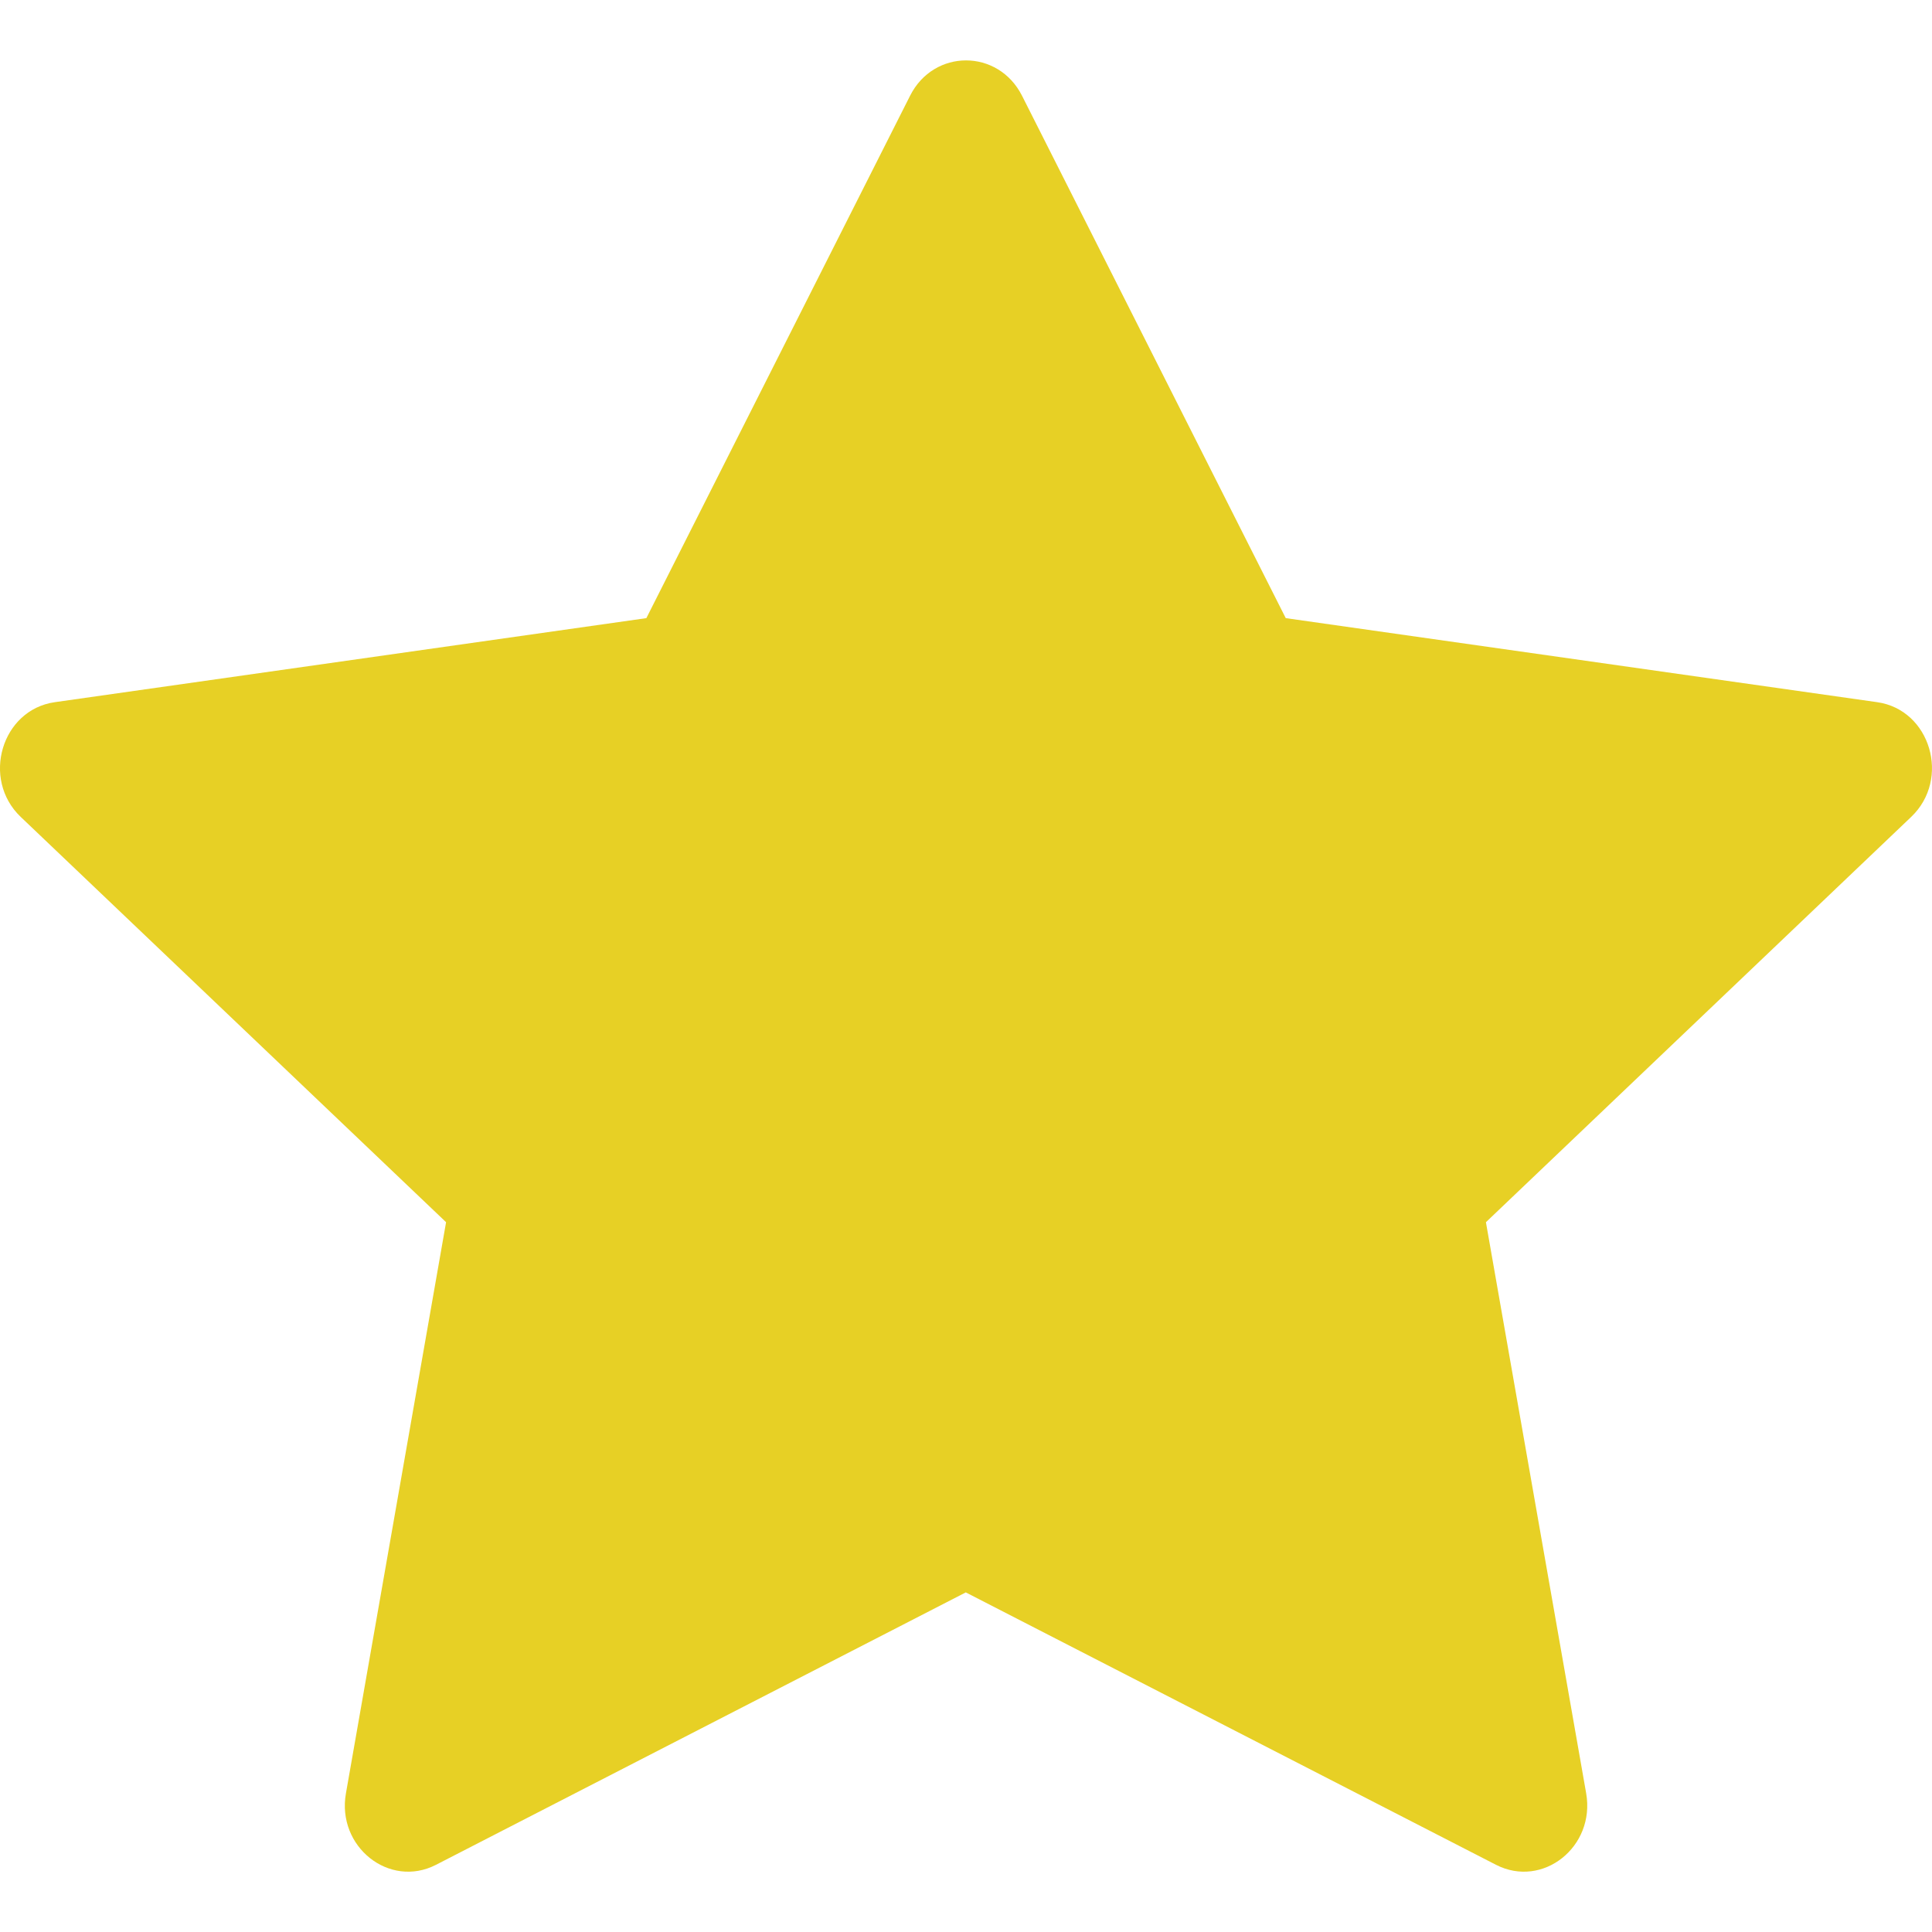<svg width="18" height="18" viewBox="0 0 18 18" fill="none" xmlns="http://www.w3.org/2000/svg">
<g clip-path="url(#clip0_1007_48)">
<path d="M4.062 17.374C3.628 17.597 3.135 17.206 3.223 16.708L4.156 11.387L0.193 7.611C-0.177 7.258 0.015 6.612 0.511 6.542L6.022 5.759L8.479 0.892C8.7 0.453 9.3 0.453 9.522 0.892L11.979 5.759L17.489 6.542C17.985 6.612 18.177 7.258 17.806 7.611L13.844 11.387L14.778 16.708C14.865 17.206 14.373 17.597 13.938 17.374L8.998 14.836L4.062 17.374Z" fill="#E7D025"/>
</g>
<defs>
<clipPath id="clip0_1007_48">
<rect width="18" height="18" fill="white"/>
</clipPath>
</defs>
</svg>
